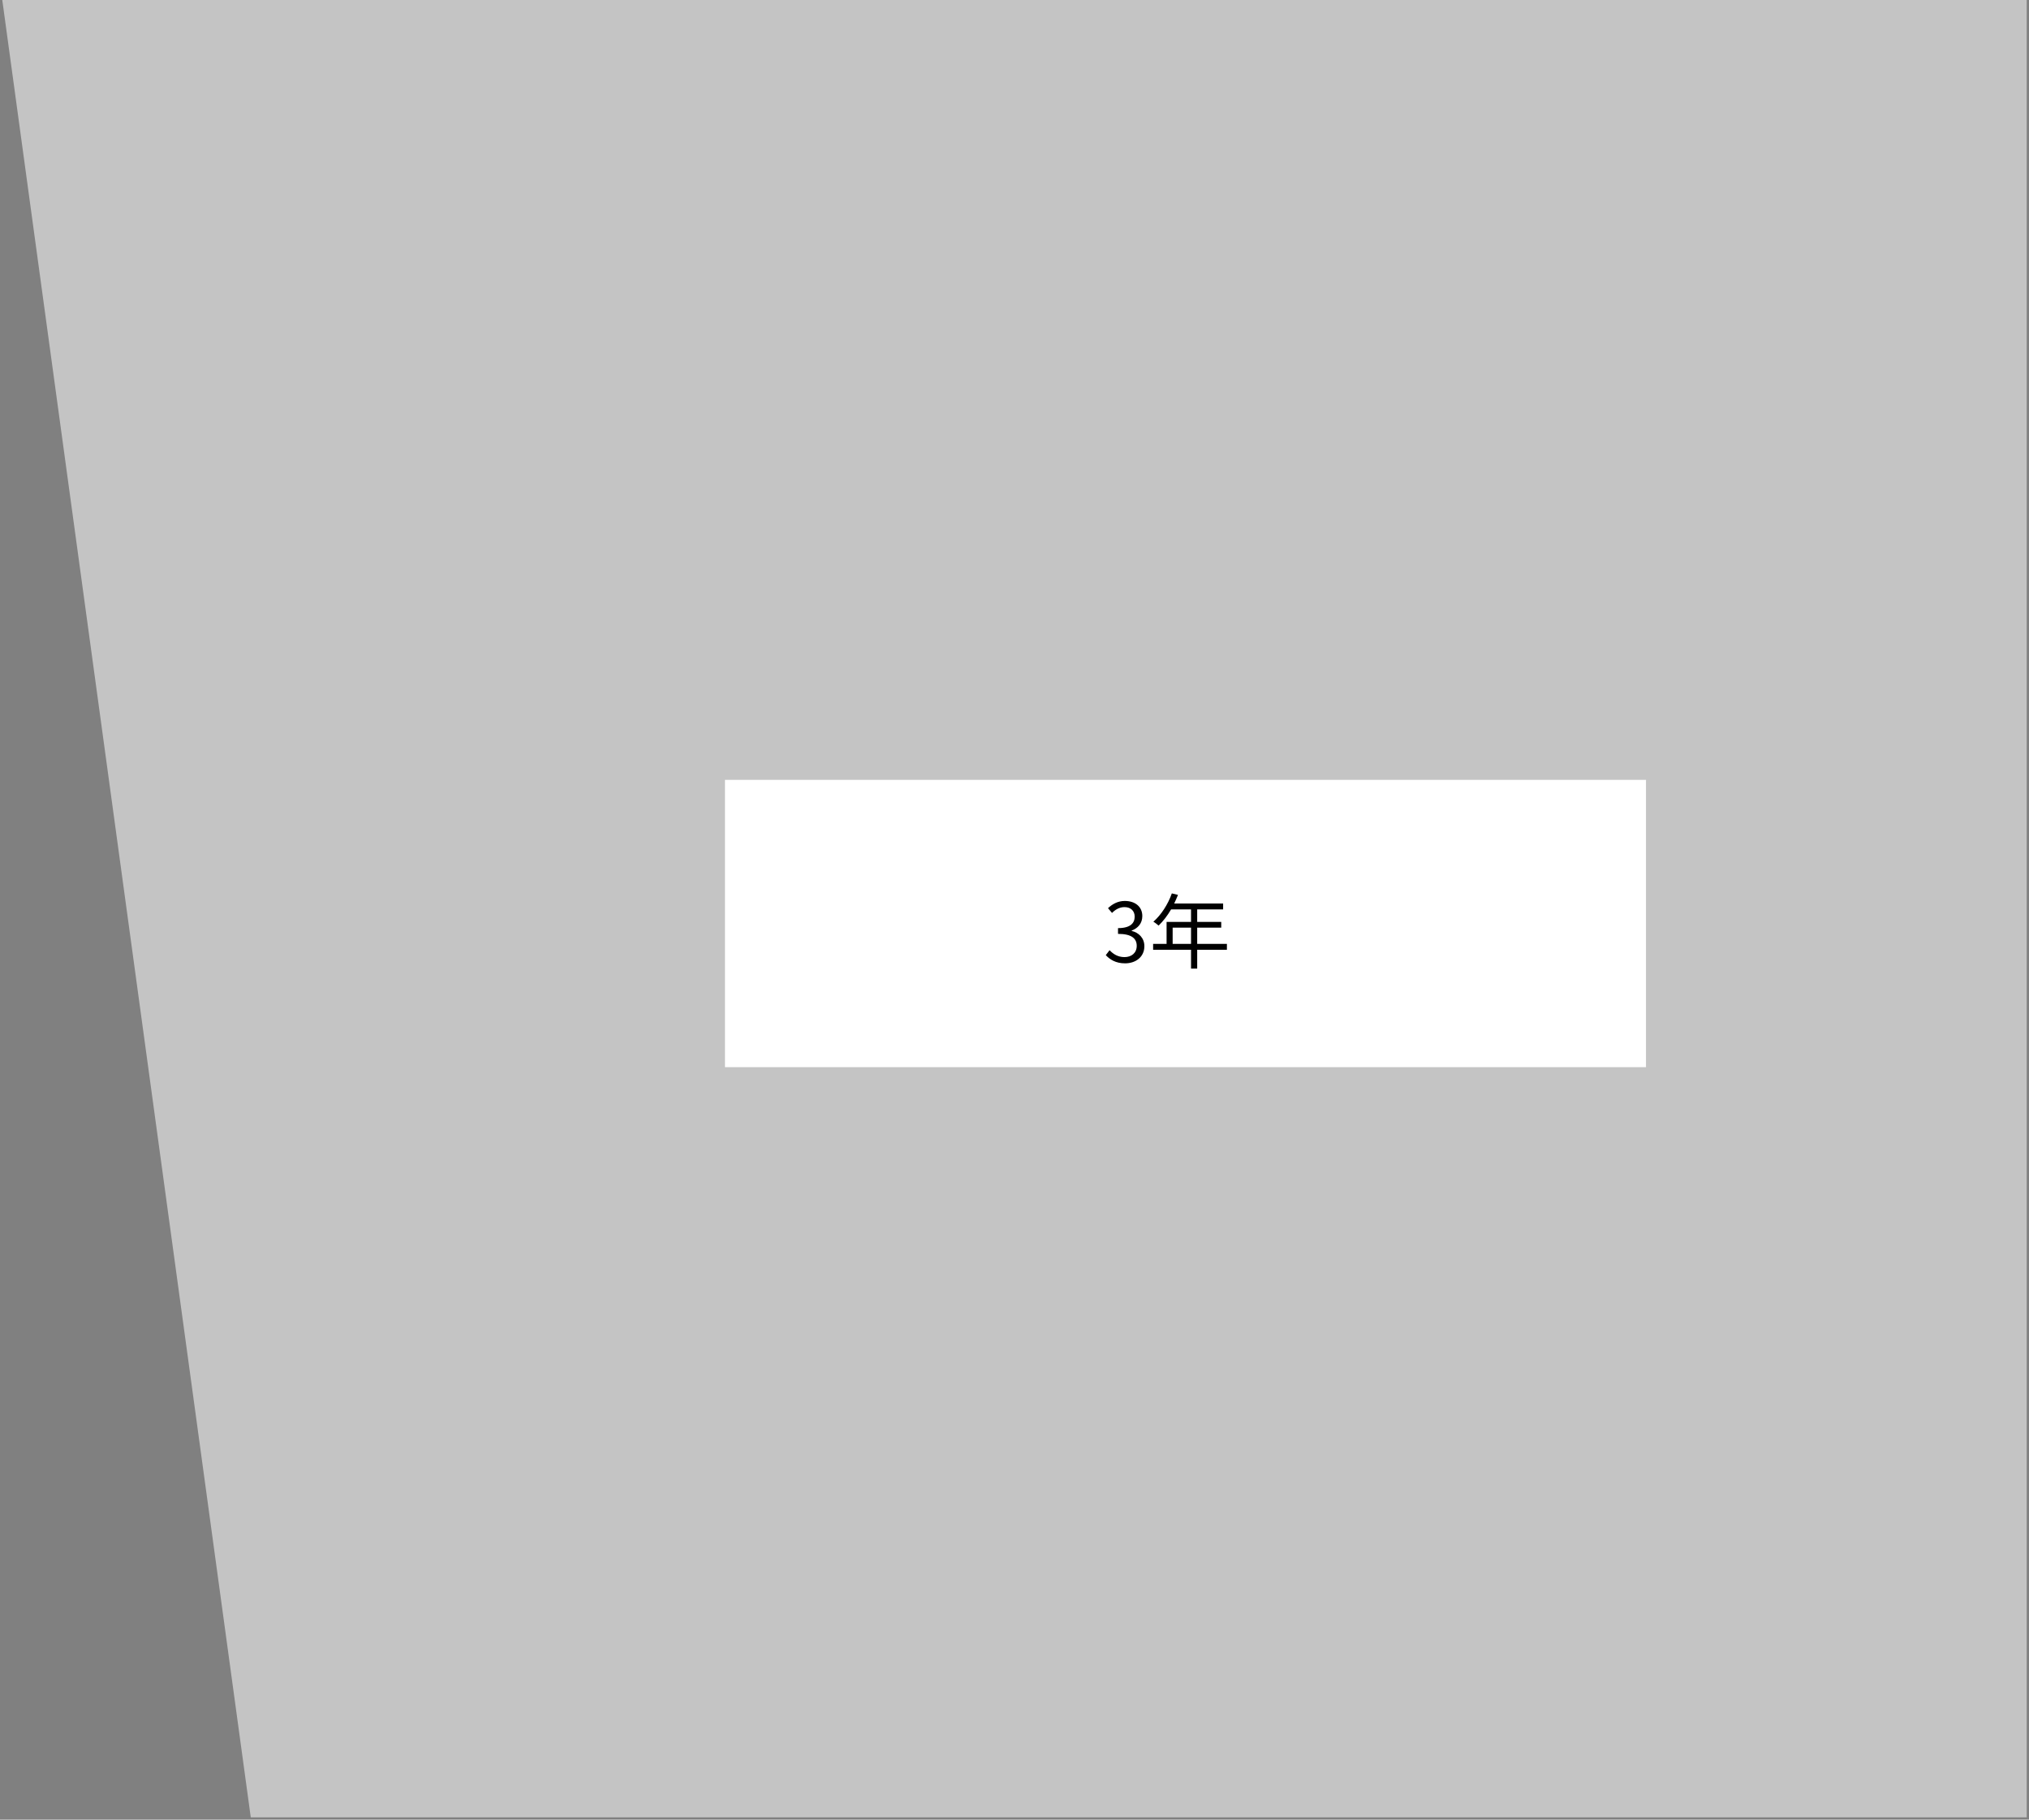 <svg width="445" height="399" viewBox="0 0 445 399" fill="none" xmlns="http://www.w3.org/2000/svg">
<rect x="0" y="0" width="445" height="399" fill="#808080" stroke="none"/>
<path d="M0.5 0H444.5V398.5H55L0.5 0Z" fill="#C4C4C4"/>
<rect x="159" y="171" width="202" height="63" fill="white"/>
<path d="M246.752 211.234C249.092 211.234 250.982 209.83 250.982 207.472C250.982 205.672 249.74 204.484 248.192 204.124V204.052C249.578 203.53 250.532 202.468 250.532 200.866C250.532 198.778 248.912 197.554 246.698 197.554C245.168 197.554 243.998 198.22 243.008 199.138L243.89 200.182C244.628 199.426 245.564 198.904 246.626 198.904C247.994 198.904 248.858 199.732 248.858 200.992C248.858 202.414 247.922 203.512 245.204 203.512V204.772C248.246 204.772 249.308 205.834 249.308 207.4C249.308 208.93 248.192 209.866 246.626 209.866C245.132 209.866 244.124 209.164 243.35 208.354L242.522 209.434C243.386 210.37 244.682 211.234 246.752 211.234ZM257.186 206.968V203.404H261.218V206.968H257.186ZM269.084 206.968H262.568V203.404H267.842V202.144H262.568V199.408H268.256V198.112H257.528C257.816 197.5 258.104 196.852 258.356 196.222L257.006 195.898C256.16 198.31 254.648 200.632 252.956 202.108C253.298 202.288 253.856 202.738 254.108 202.954C255.08 202.018 256.034 200.794 256.844 199.408H261.218V202.144H255.854V206.968H252.902V208.264H261.218V212.386H262.568V208.264H269.084V206.968Z" fill="black"/>
</svg>
